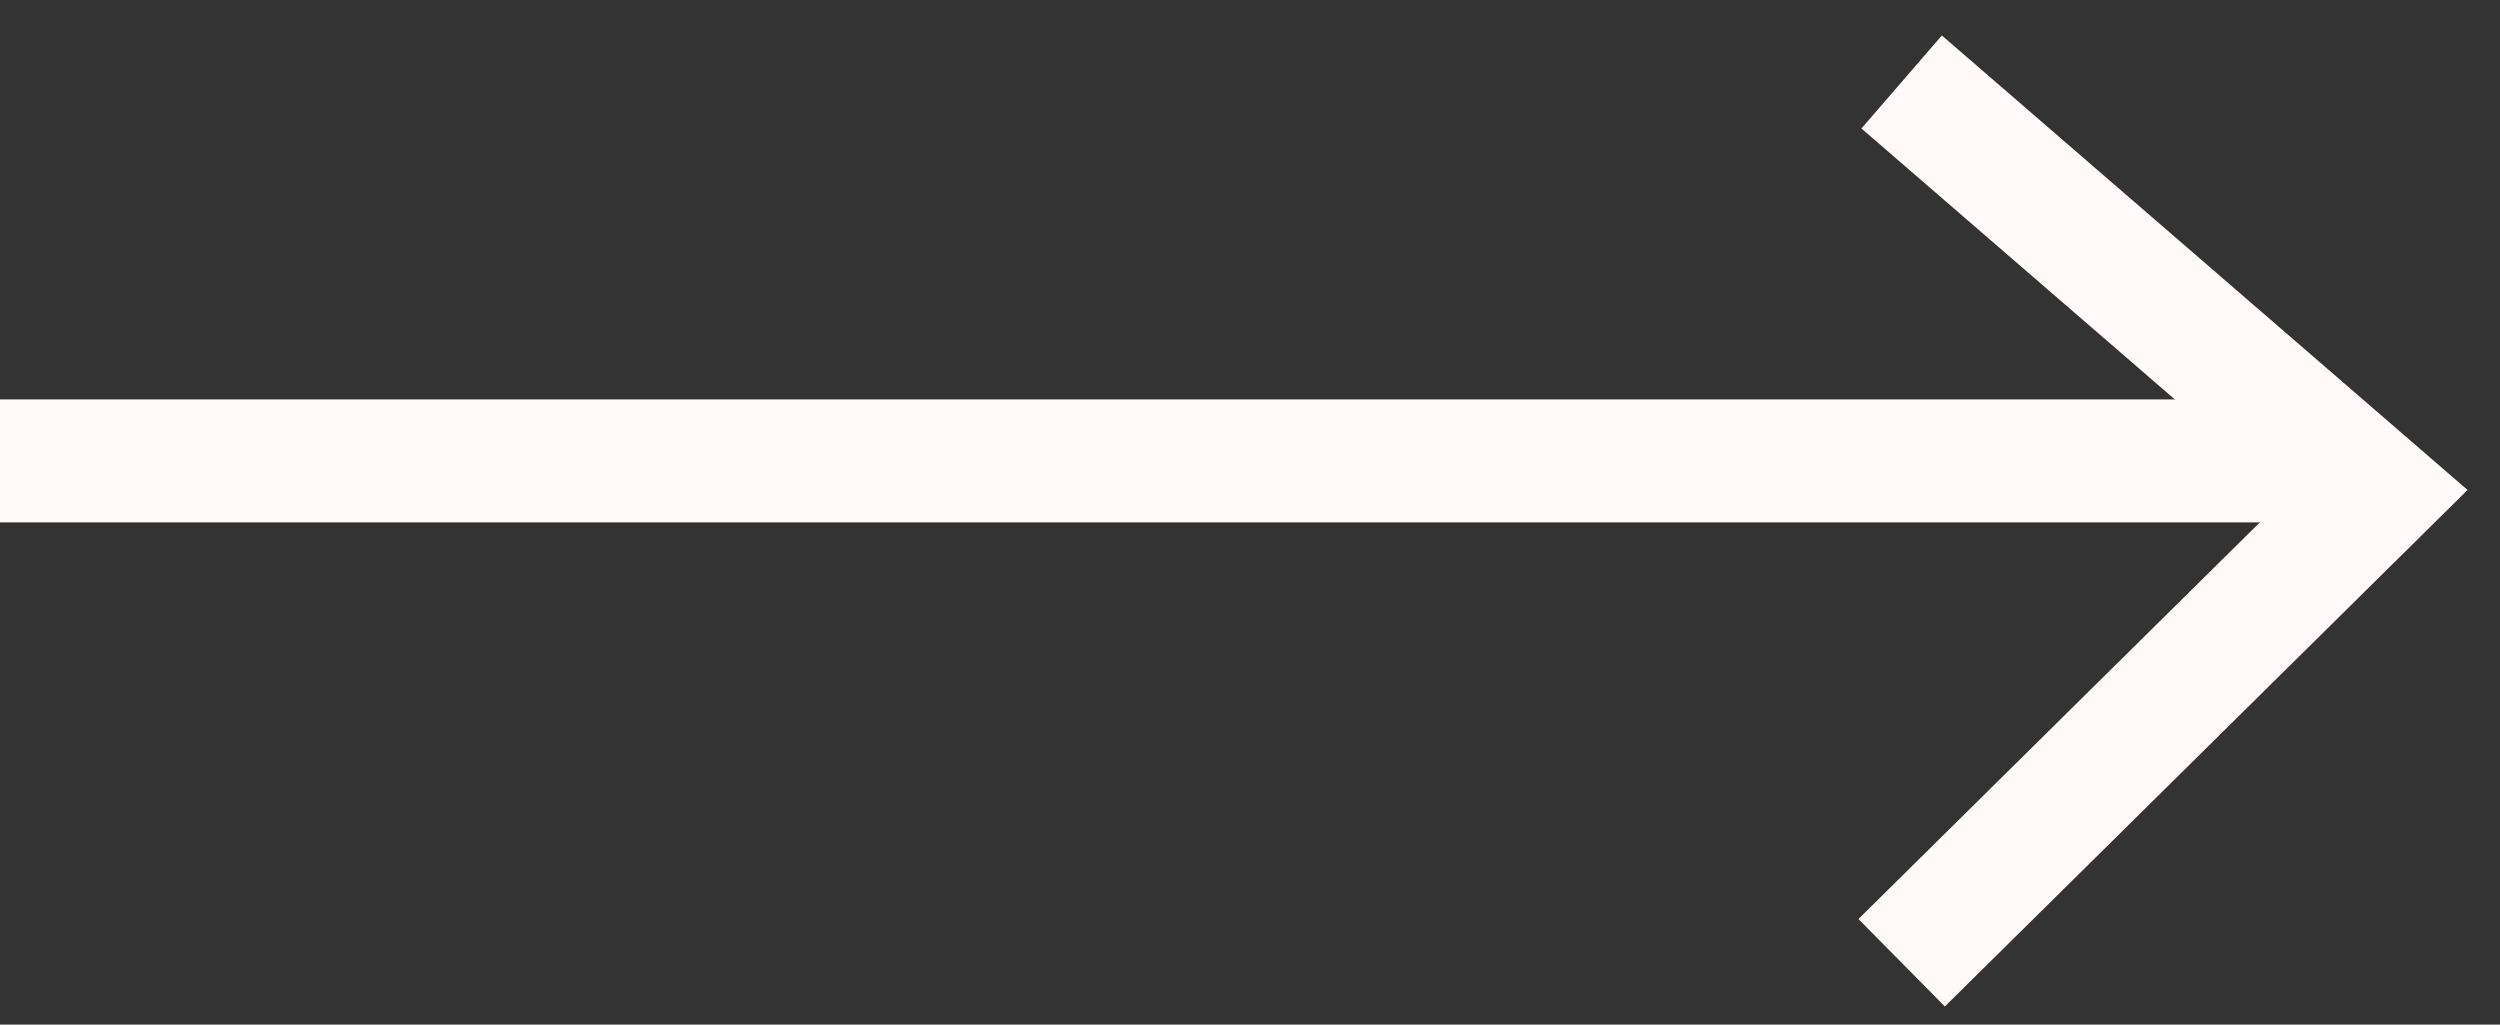 <svg width="61" height="25" viewBox="0 0 61 25" fill="none" xmlns="http://www.w3.org/2000/svg">
<rect x="0" y="0" width="61" height="25" fill="#333333" stroke="none"/>
<line y1="11.246" x2="57.356" y2="11.246" stroke="#FFF9F9" stroke-width="3"/>
<path d="M46.4 2L58 12.029L46.4 23.491" stroke="#FFF9F9" stroke-width="3"/>
</svg>
